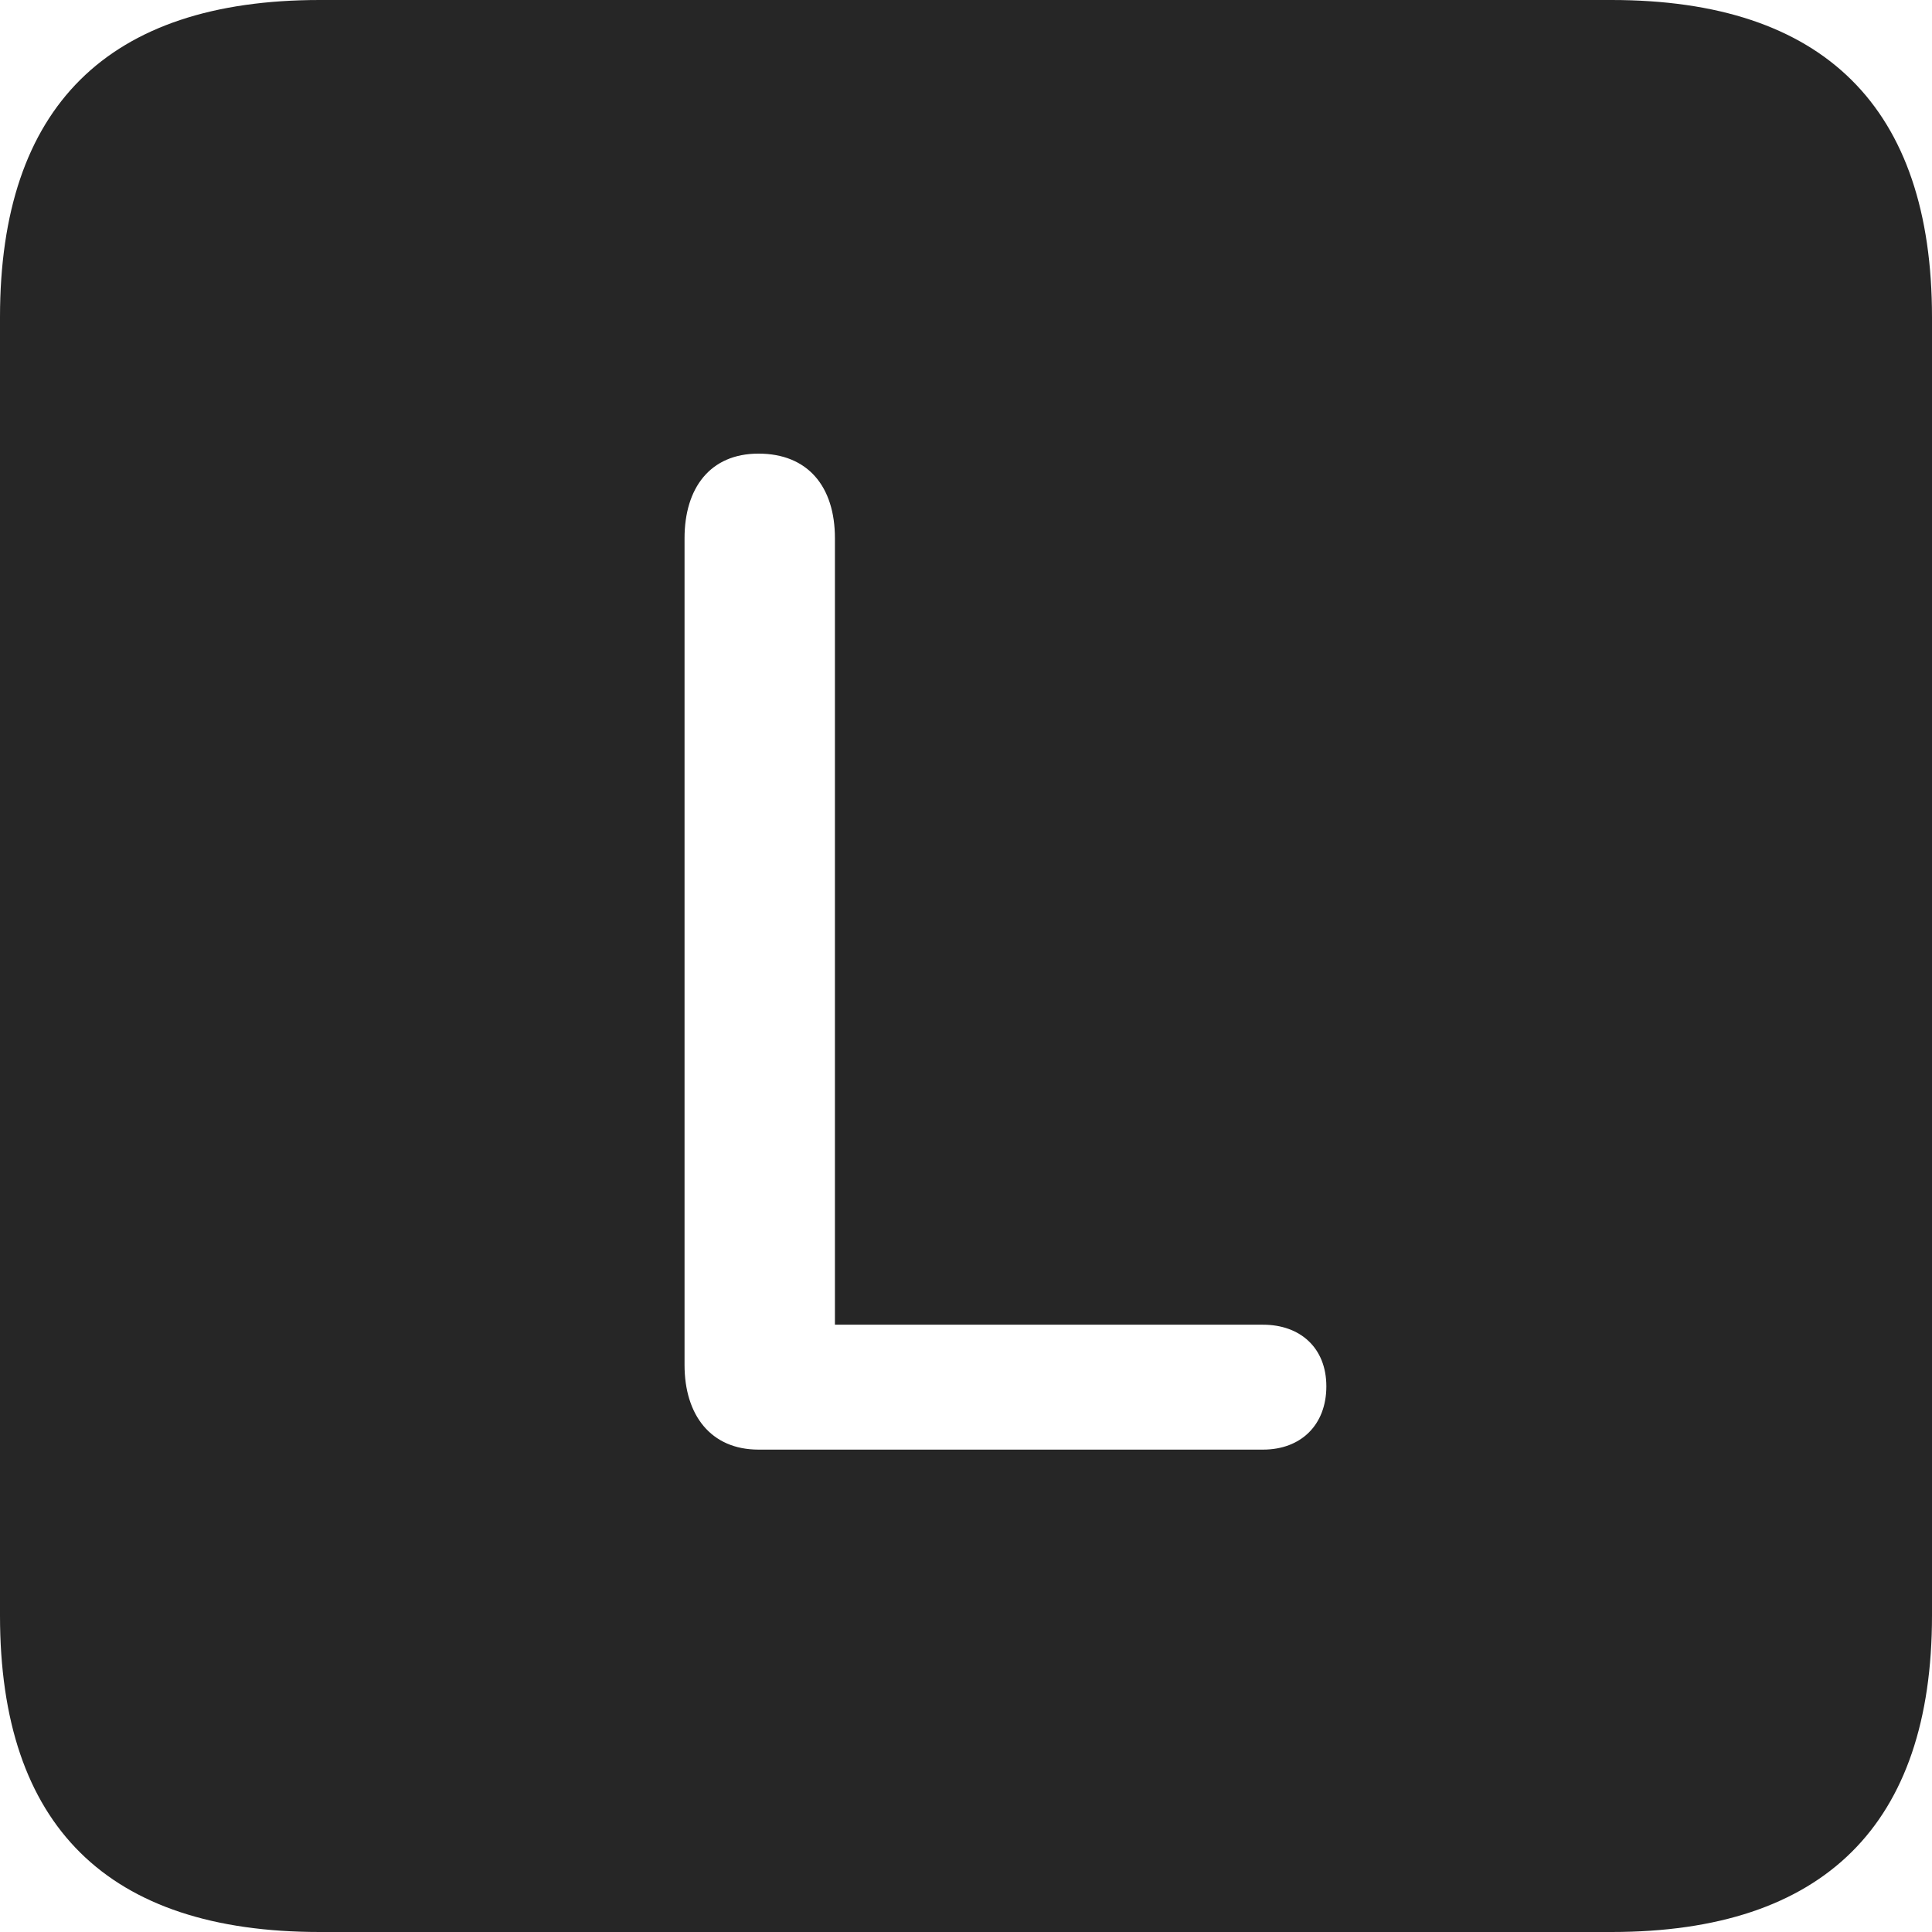 <?xml version="1.0" encoding="UTF-8"?>
<!--Generator: Apple Native CoreSVG 326-->
<!DOCTYPE svg
PUBLIC "-//W3C//DTD SVG 1.1//EN"
       "http://www.w3.org/Graphics/SVG/1.1/DTD/svg11.dtd">
<svg version="1.1" xmlns="http://www.w3.org/2000/svg" xmlns:xlink="http://www.w3.org/1999/xlink" viewBox="0 0 587.75 587.75">
 <g>
  <rect height="587.75" opacity="0" width="587.75" x="0" y="0"/>
  <path d="M587.75 96.5L587.75 491.5C587.75 555 555 587.75 490.25 587.75L97.25 587.75C32.75 587.75 0 555.5 0 491.5L0 96.5C0 32.5 32.75 0 97.25 0L490.25 0C555 0 587.75 32.75 587.75 96.5ZM208.25 163.75L208.25 415.25C208.25 430.5 216.25 441 230.75 441L384.25 441C395.75 441 403.5 433.5 403.5 421.75C403.5 410 395.5 403 384.25 403L254 403L254 163.75C254 148 245.75 138 230.75 138C216 138 208.25 148.5 208.25 163.75Z" fill="black" fill-opacity="0.85"/>
 </g>
</svg>
